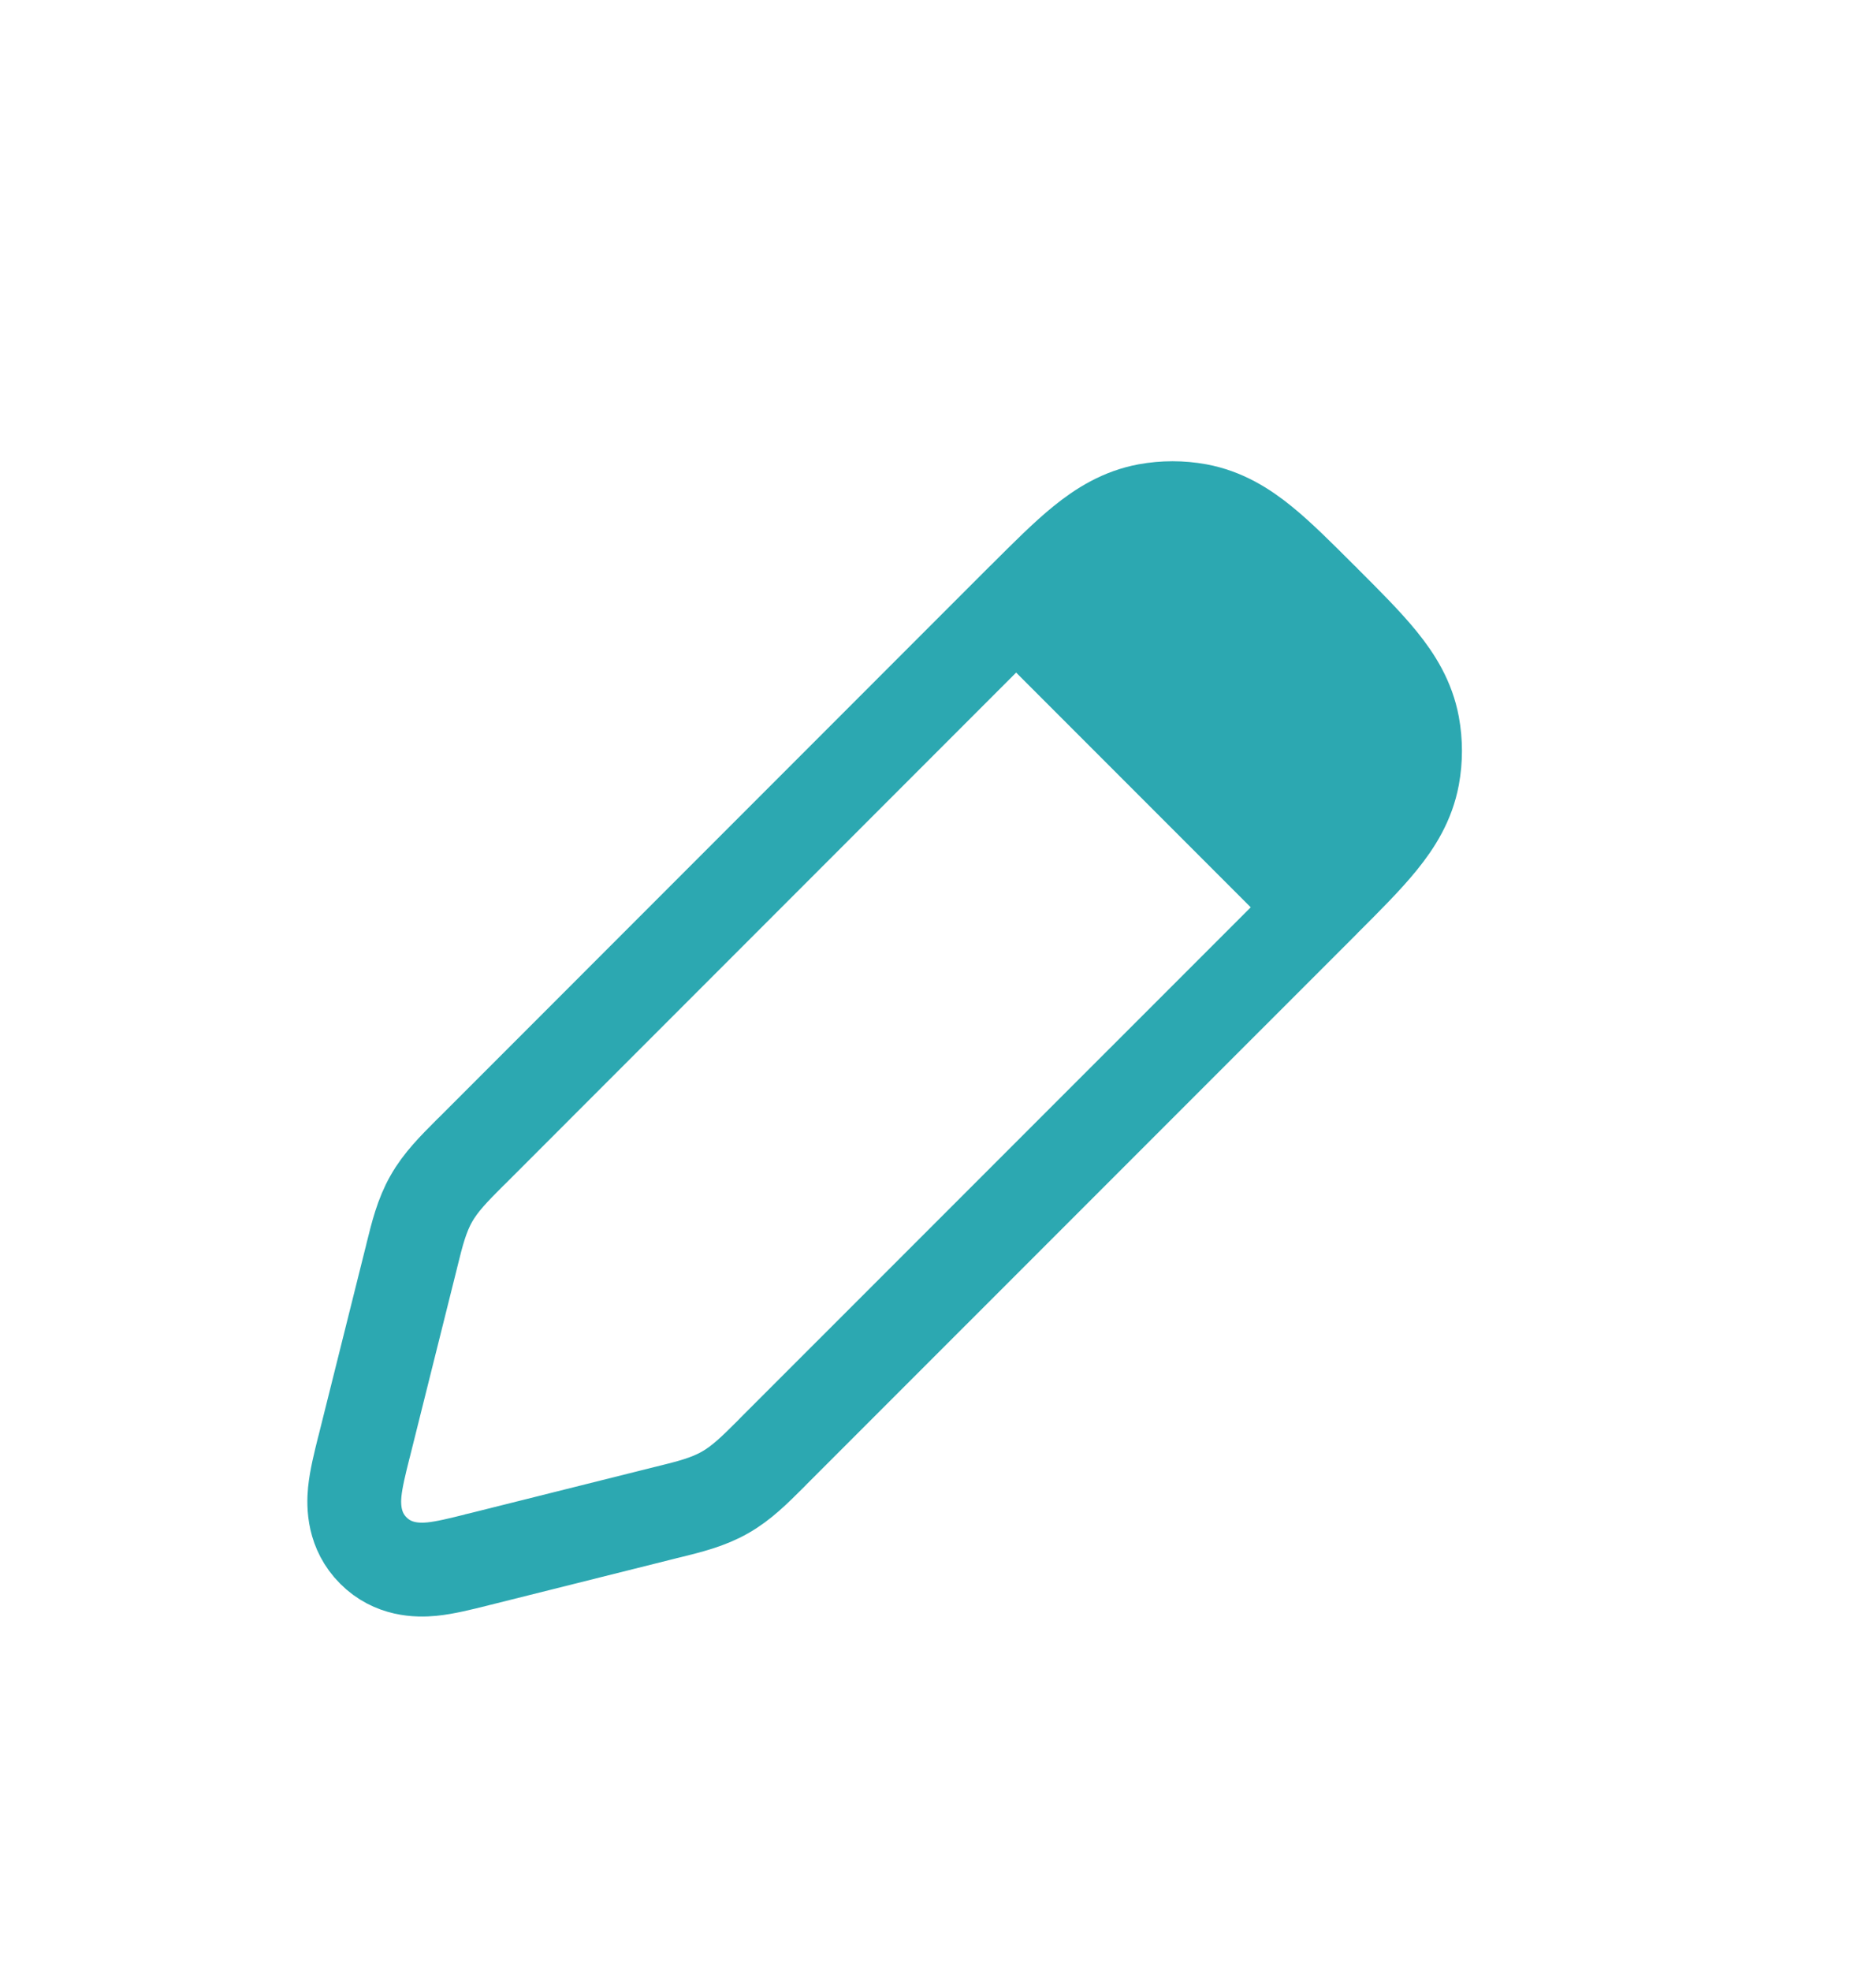 <svg width="20" height="21" viewBox="0 0 20 21" fill="none" xmlns="http://www.w3.org/2000/svg">
<path d="M5.096 16.616L5.096 16.616L5.118 16.611L5.118 16.611L7.084 16.119C7.099 16.116 7.114 16.112 7.129 16.108C7.352 16.053 7.549 16.004 7.728 15.902C7.907 15.801 8.05 15.657 8.213 15.495C8.223 15.484 8.234 15.473 8.245 15.462L14.104 9.604L14.104 9.604L14.114 9.593L14.121 9.586C14.361 9.347 14.567 9.14 14.717 8.955C14.877 8.758 15.011 8.541 15.061 8.272C15.094 8.092 15.094 7.908 15.061 7.728C15.011 7.459 14.877 7.242 14.717 7.045C14.567 6.86 14.361 6.653 14.121 6.414L14.104 6.396L14.086 6.379C13.847 6.14 13.64 5.933 13.455 5.783C13.258 5.623 13.041 5.489 12.772 5.439C12.592 5.406 12.408 5.406 12.228 5.439C11.959 5.489 11.742 5.623 11.545 5.783C11.36 5.933 11.153 6.14 10.914 6.379L10.896 6.396L5.038 12.255C5.027 12.266 5.016 12.277 5.005 12.287C4.843 12.45 4.699 12.593 4.598 12.772C4.496 12.951 4.447 13.148 4.392 13.371C4.388 13.386 4.384 13.401 4.381 13.416L3.884 15.404C3.882 15.412 3.879 15.421 3.877 15.43C3.838 15.587 3.796 15.754 3.782 15.895C3.767 16.05 3.771 16.311 3.98 16.52C4.189 16.73 4.45 16.733 4.605 16.718C4.746 16.704 4.913 16.662 5.07 16.623C5.079 16.621 5.088 16.619 5.096 16.616Z" stroke="#2CA8B1"/>
<path d="M10.417 6.75L12.917 5.083L15.417 7.583L13.75 10.083L10.417 6.75Z" fill="#2CA8B1"/>
</svg>
